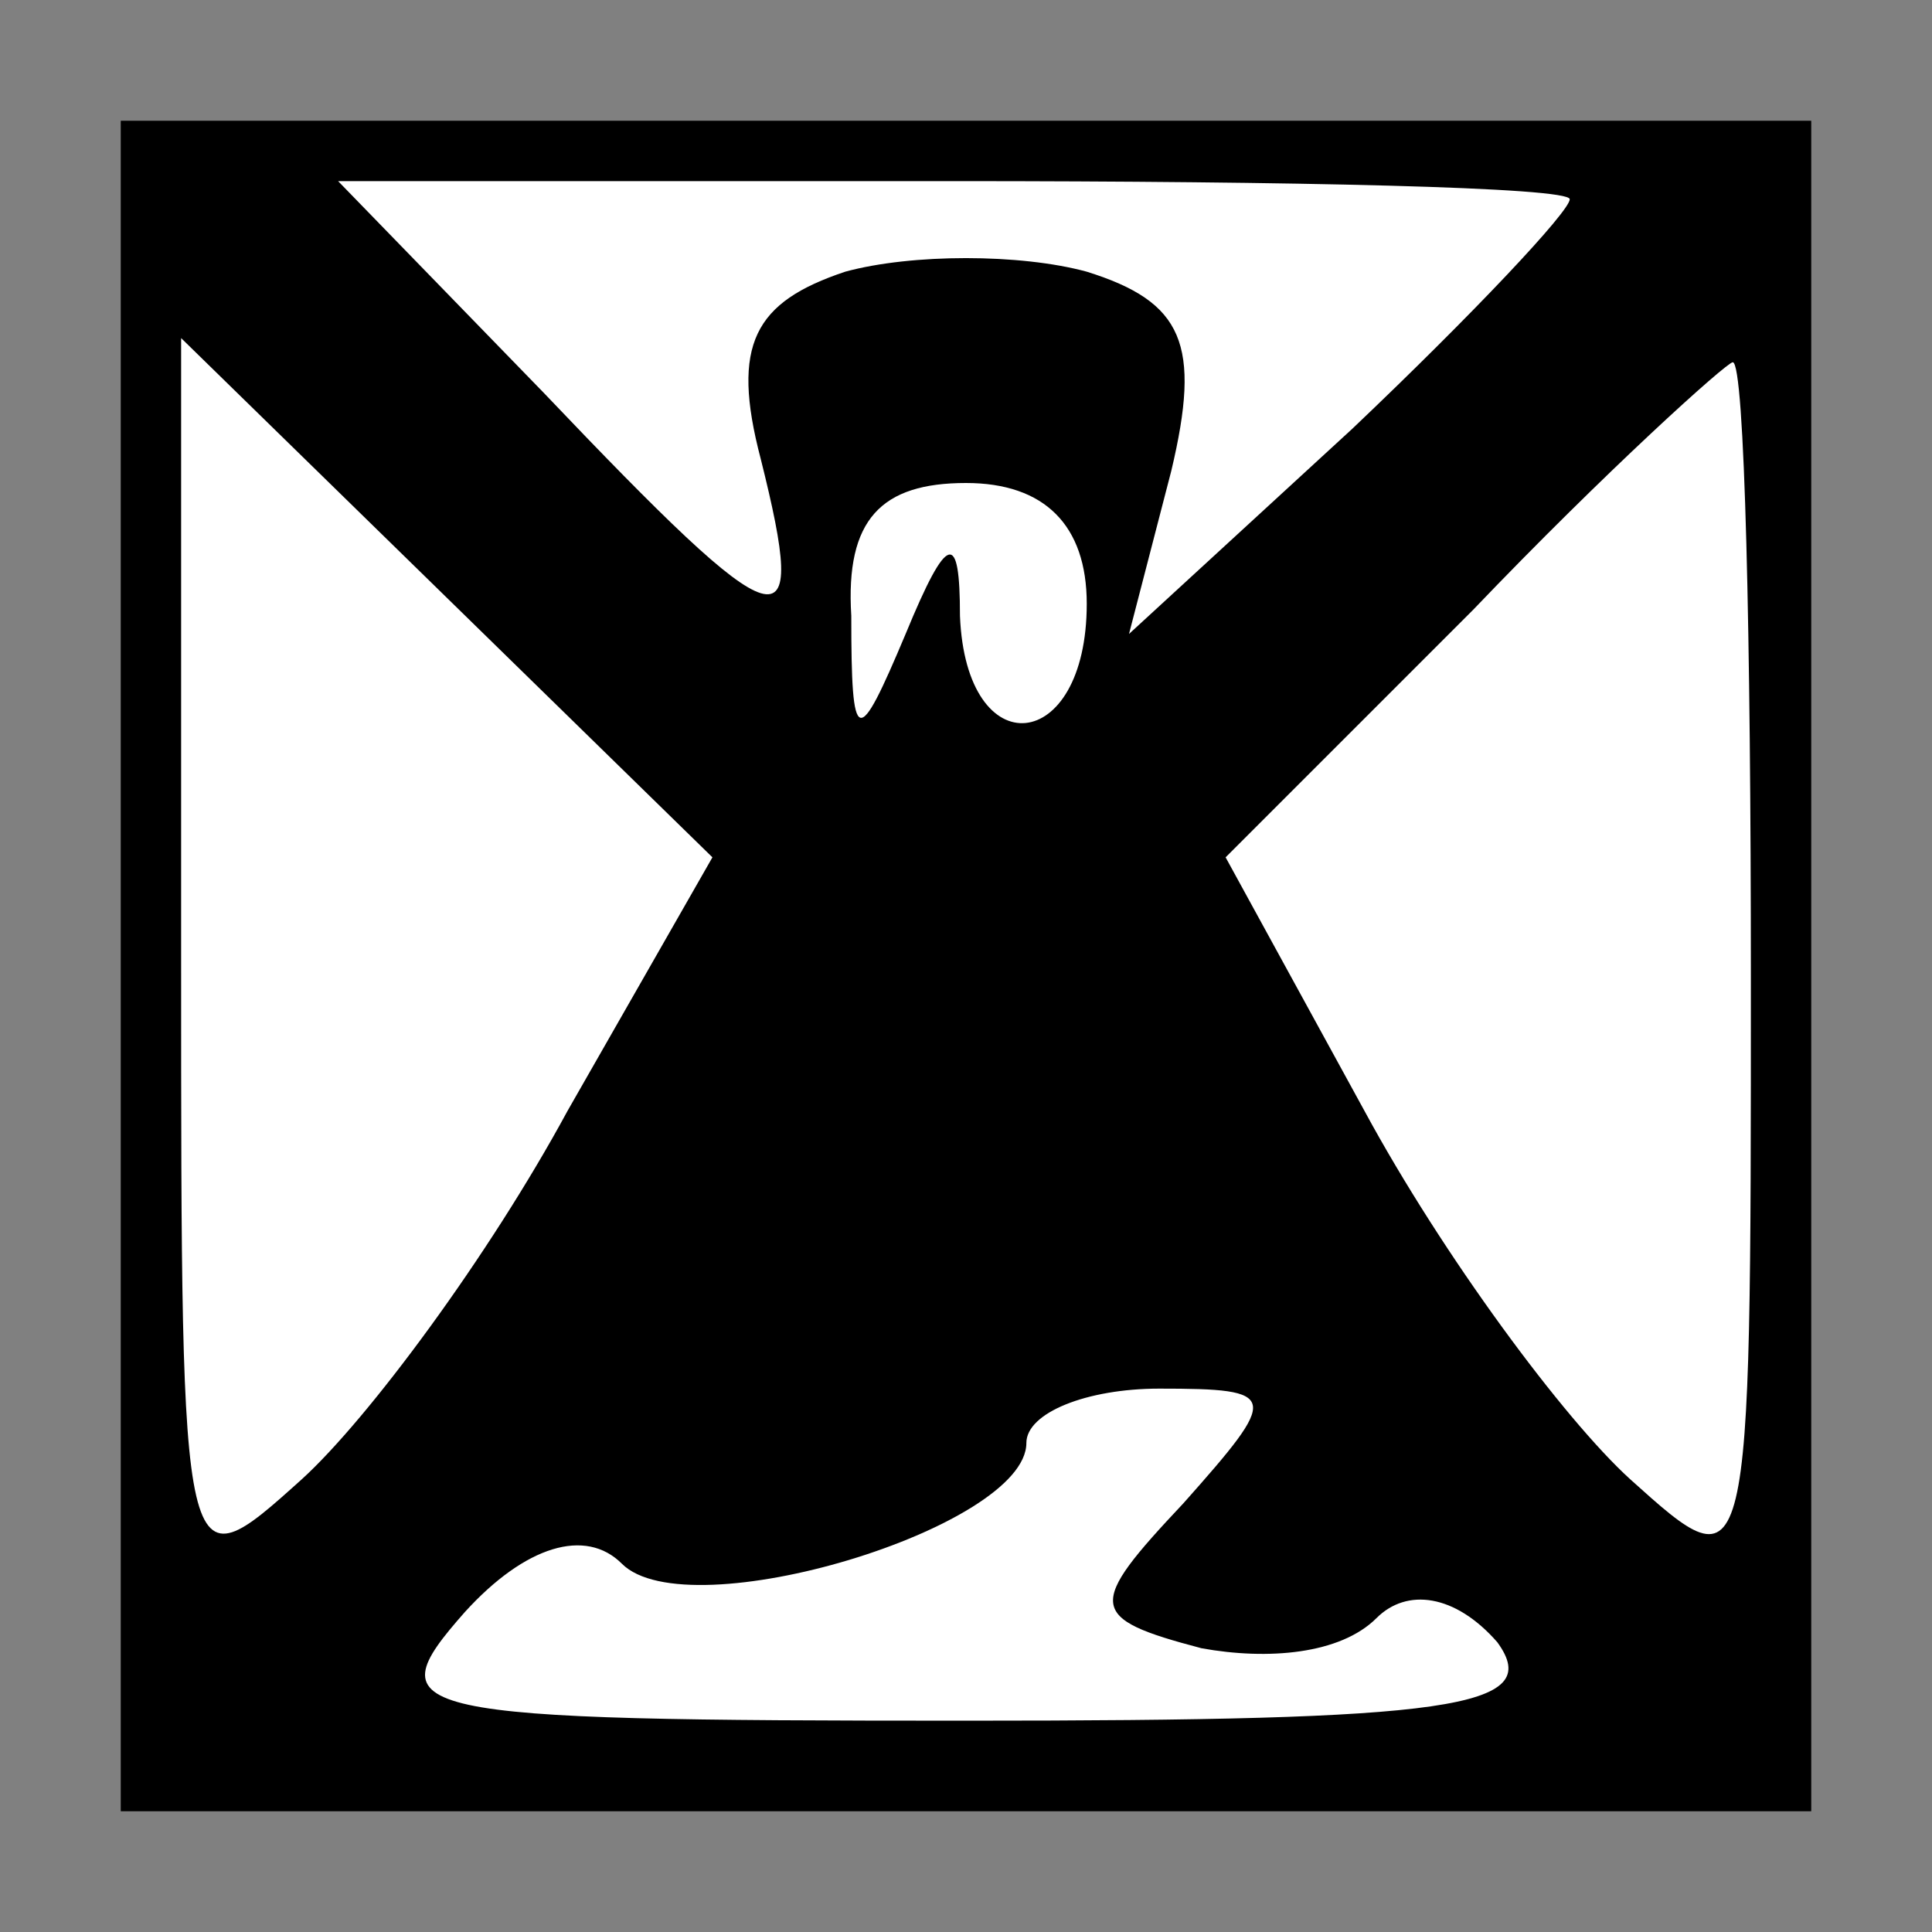 <?xml version="1.0" standalone="no"?>
<!DOCTYPE svg PUBLIC "-//W3C//DTD SVG 20010904//EN"
 "http://www.w3.org/TR/2001/REC-SVG-20010904/DTD/svg10.dtd">
<svg version="1.0" xmlns="http://www.w3.org/2000/svg"
 width="32pt" height="32pt" viewBox="0 0 32 32"
 preserveAspectRatio="xMidYMid meet">
<rect x="0" y="0" width="32" height="32" fill="#808080" stroke="none"/>
<g transform="translate(0,32) scale(0.1,-0.1)"
fill="#000000" stroke="none">
<path fill="#000000" stroke="none" d="M20 160 l0 -140 140 0 140 0 0 140 0
140 -140 0 -140 0 0 -140z"/>
<path fill="#ffffff" stroke="none" d="M260 287 c0 -2 -16 -19 -36 -38 l-37
-34 7 27 c5 21 2 28 -14 33 -11 3 -29 3 -40 0 -15 -5 -19 -12 -14 -31 8 -32 4
-31 -36 11 l-34 35 102 0 c56 0 102 -1 102 -3z"/>
<path fill="#ffffff" stroke="none" d="M94 136 c-13 -24 -33 -51 -44 -61 -20
-18 -20 -18 -20 86 l0 103 44 -43 44 -43 -24 -42z"/>
<path fill="#ffffff" stroke="none" d="M290 158 c0 -101 0 -101 -20 -83 -11
10 -31 37 -44 61 l-23 42 41 41 c22 23 42 41 43 41 2 0 3 -46 3 -102z"/>
<path fill="#ffffff" stroke="none" d="M180 220 c0 -25 -20 -27 -21 -2 0 14
-2 14 -9 -3 -8 -19 -9 -19 -9 3 -1 16 5 22 19 22 13 0 20 -7 20 -20z"/>
<path fill="#ffffff" stroke="none" d="M196 71 c-16 -17 -16 -19 3 -24 11 -2
23 -1 29 5 5 5 13 4 20 -4 8 -11 -8 -13 -88 -13 -94 0 -98 1 -83 18 10 11 20
14 26 8 11 -11 67 6 67 20 0 5 10 9 22 9 20 0 20 -1 4 -19z"/>
</g>
</svg>
